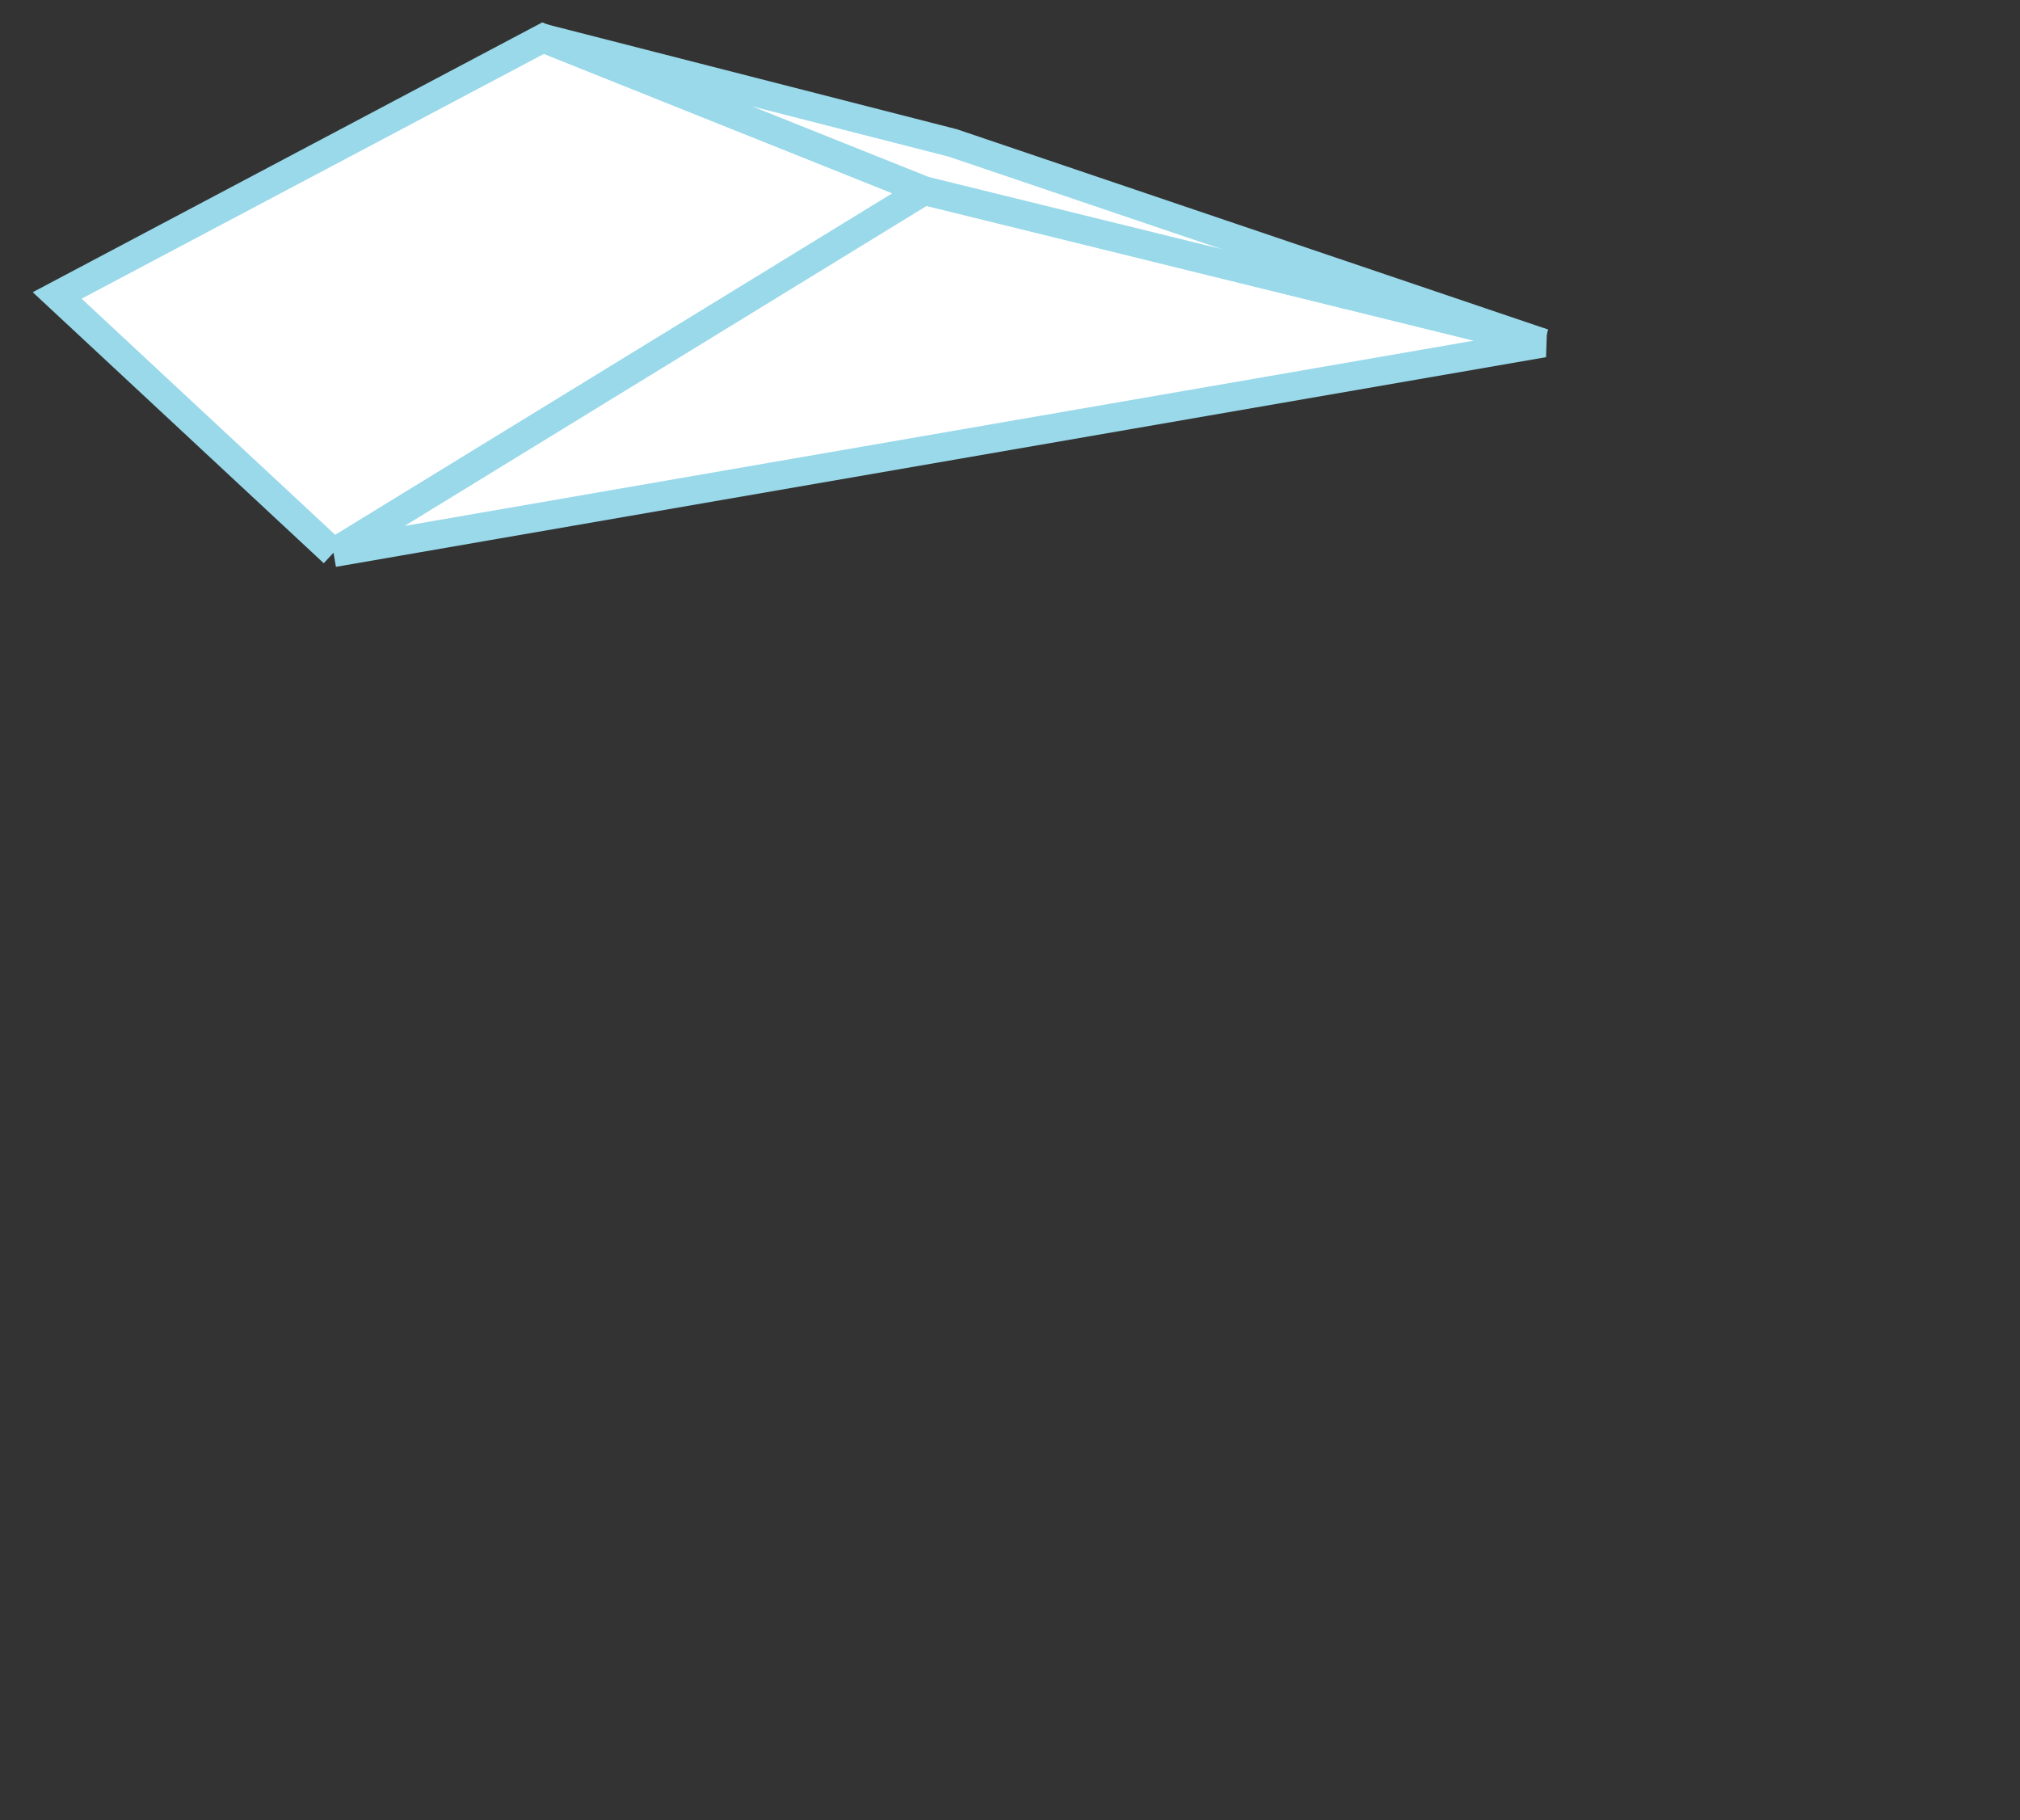 <svg xmlns="http://www.w3.org/2000/svg"
     width="212pt" height="191pt" viewBox="0 0 212 191"
     preserveAspectRatio="xMidYMid meet">


    <rect x="0" y="0" width="212" height="191" fill="#333333" stroke="none"/>


    <path d="M 35 58 L 97 20 L 57 4 L 6 31 L 35 58
         " stroke-width="3" stroke="#99D9EA" fill="white"/>
    <path d="M 35 58 L 97 20 L 162 36 L 35 58
         " stroke-width="3" stroke="#99D9EA" fill="white"/>
    <path d="M 97 20 L 57 4 L 100 15 L 162 36 L 97 20
         " stroke-width="3" stroke="#99D9EA" fill="white"/>

</svg>
